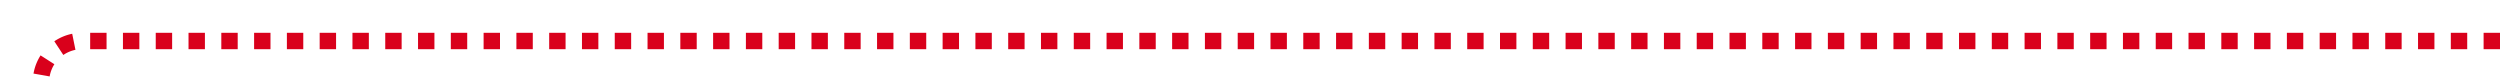 ﻿<?xml version="1.0" encoding="utf-8"?>
<svg version="1.1" xmlns:xlink="http://www.w3.org/1999/xlink" width="305px" height="10px" preserveAspectRatio="xMinYMid meet" viewBox="1373 279  305 8" xmlns="http://www.w3.org/2000/svg">
  <path d="M 1678 283  L 1383 283  A 5 5 0 0 0 1378 288 L 1378 778  " stroke-width="2" stroke-dasharray="2,2" stroke="#d9001b" fill="none" />
  <path d="M 1370.4 777  L 1378 784  L 1385.6 777  L 1370.4 777  Z " fill-rule="nonzero" fill="#d9001b" stroke="none" />
</svg>